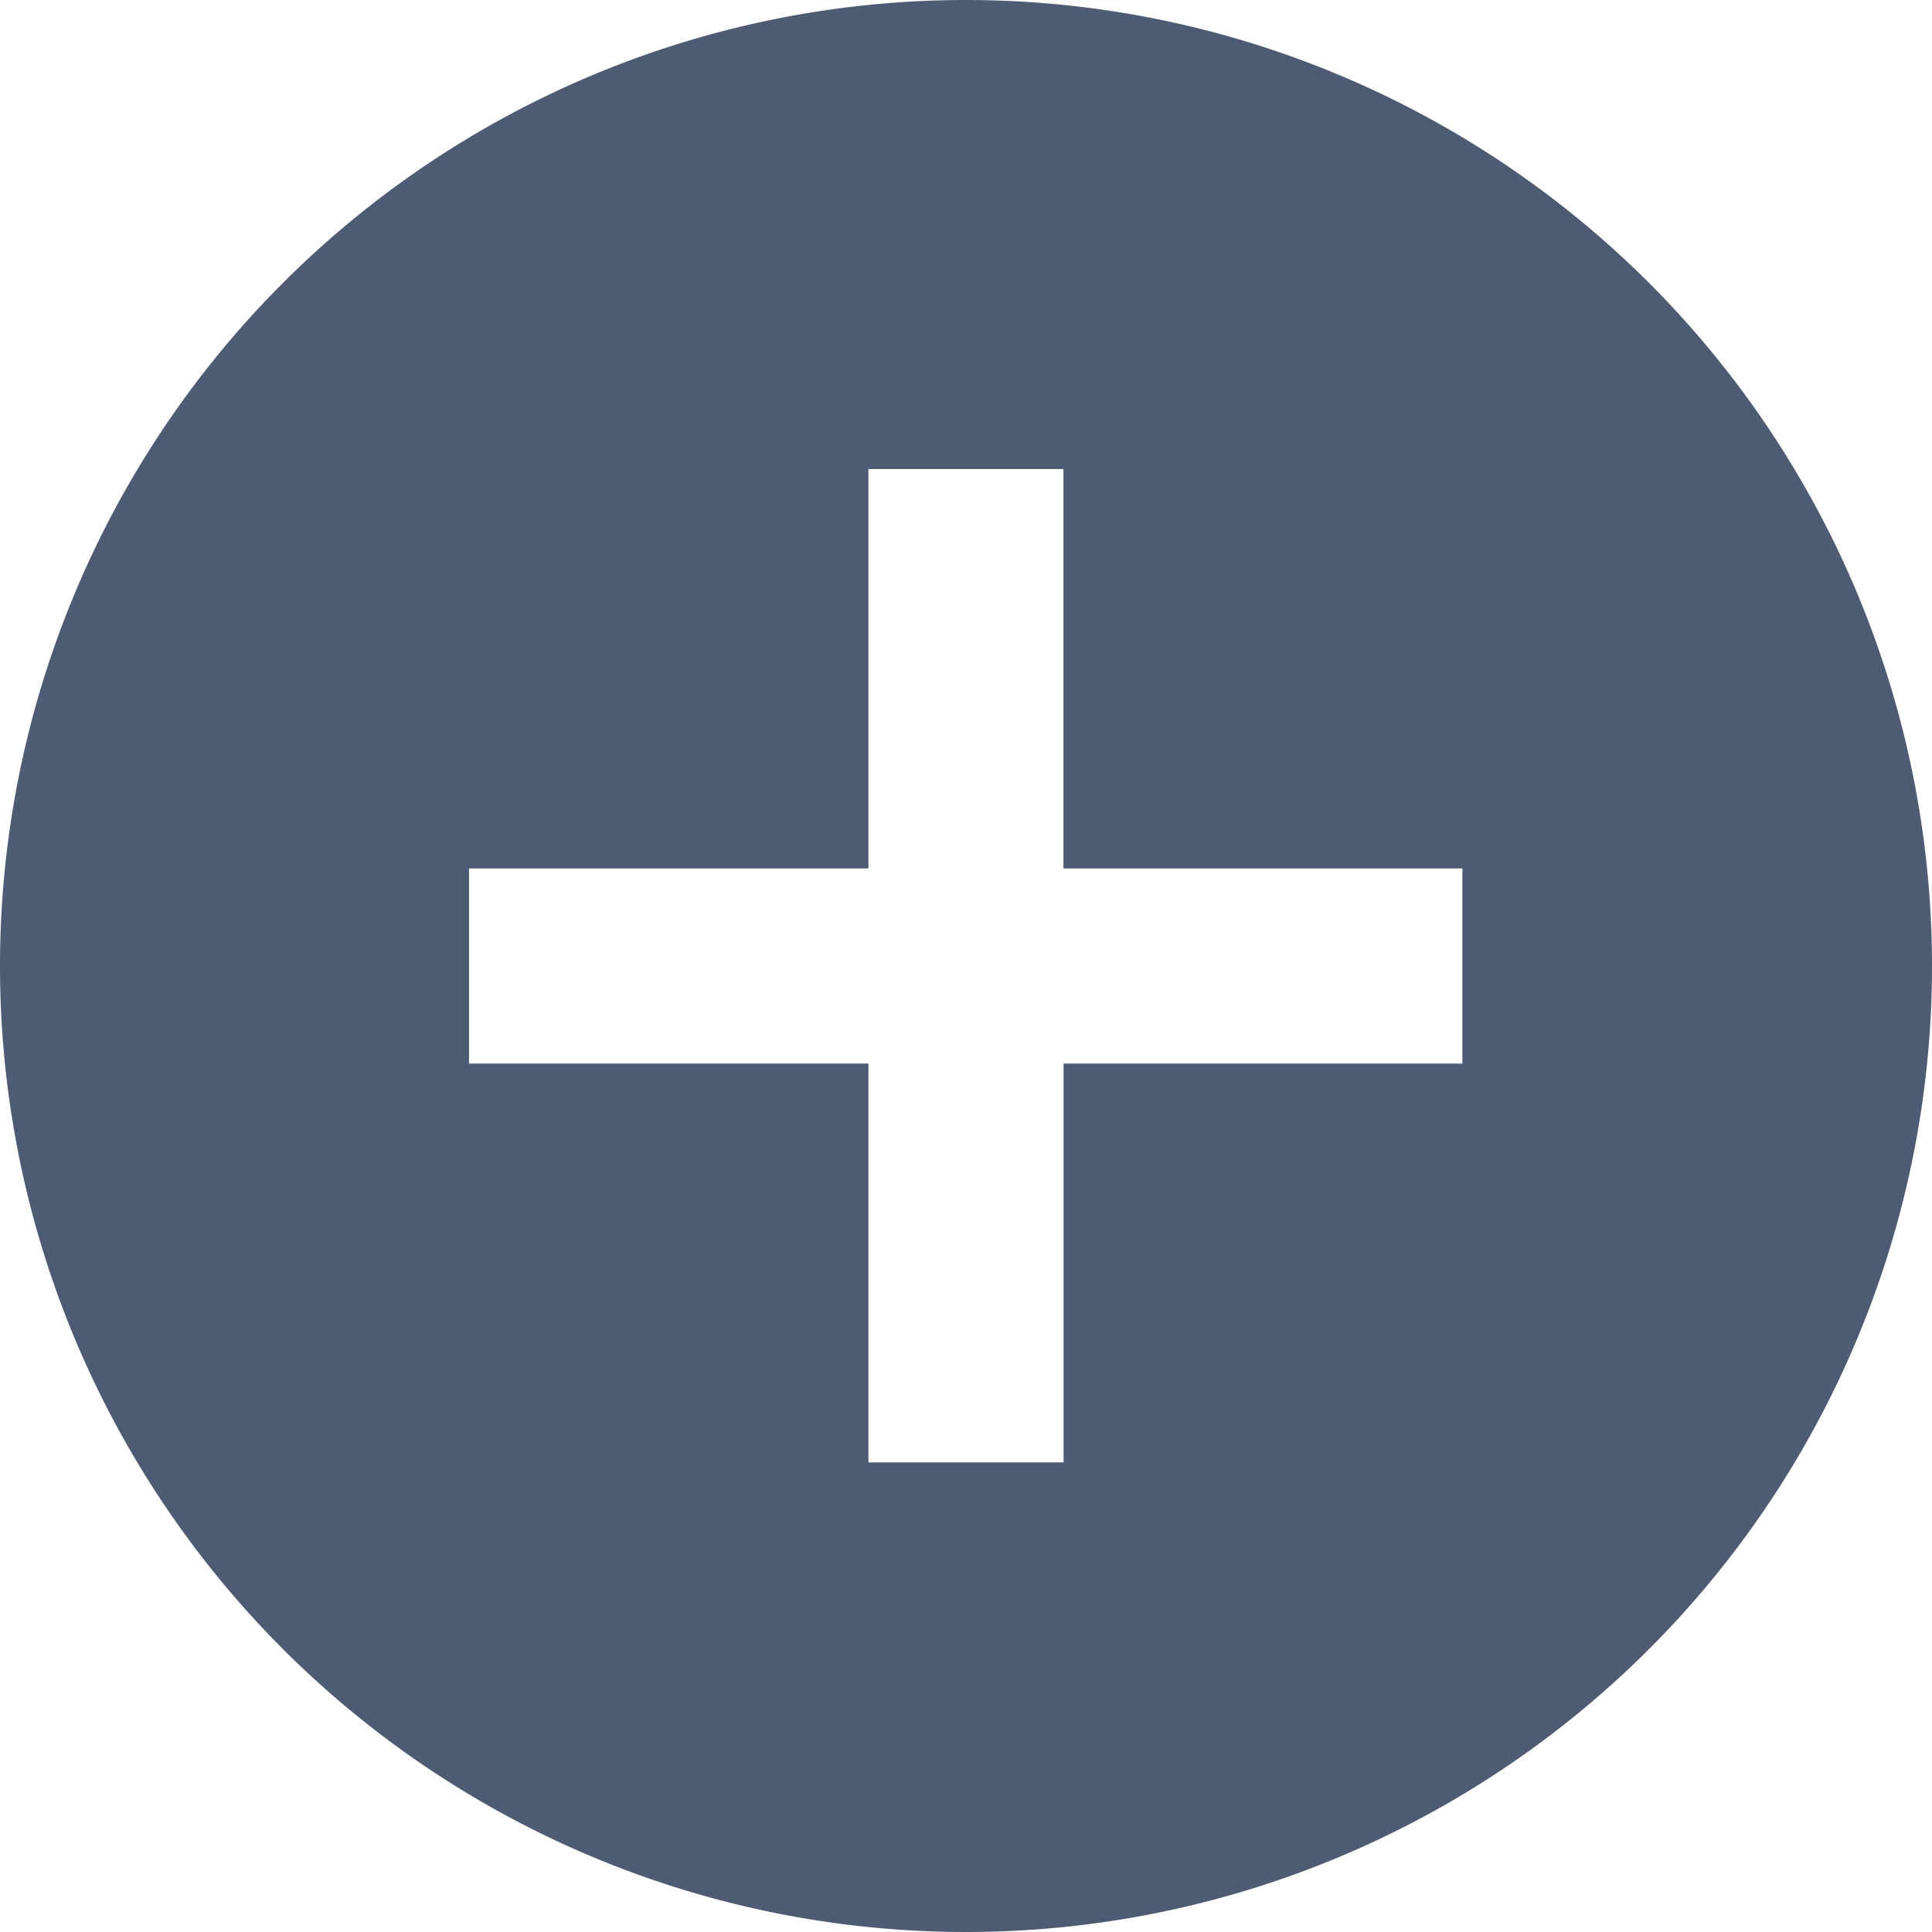 <svg xmlns="http://www.w3.org/2000/svg" width="18" height="18" viewBox="0 0 18 18"><path d="M12.375,3.375a9,9,0,1,0,9,9A9,9,0,0,0,12.375,3.375ZM17,13.284H13.284V17H11.466V13.284H7.745V11.466h3.721V7.745h1.817v3.721H17Z" transform="translate(-3.375 -3.375)" fill="#4e5c73"/></svg>